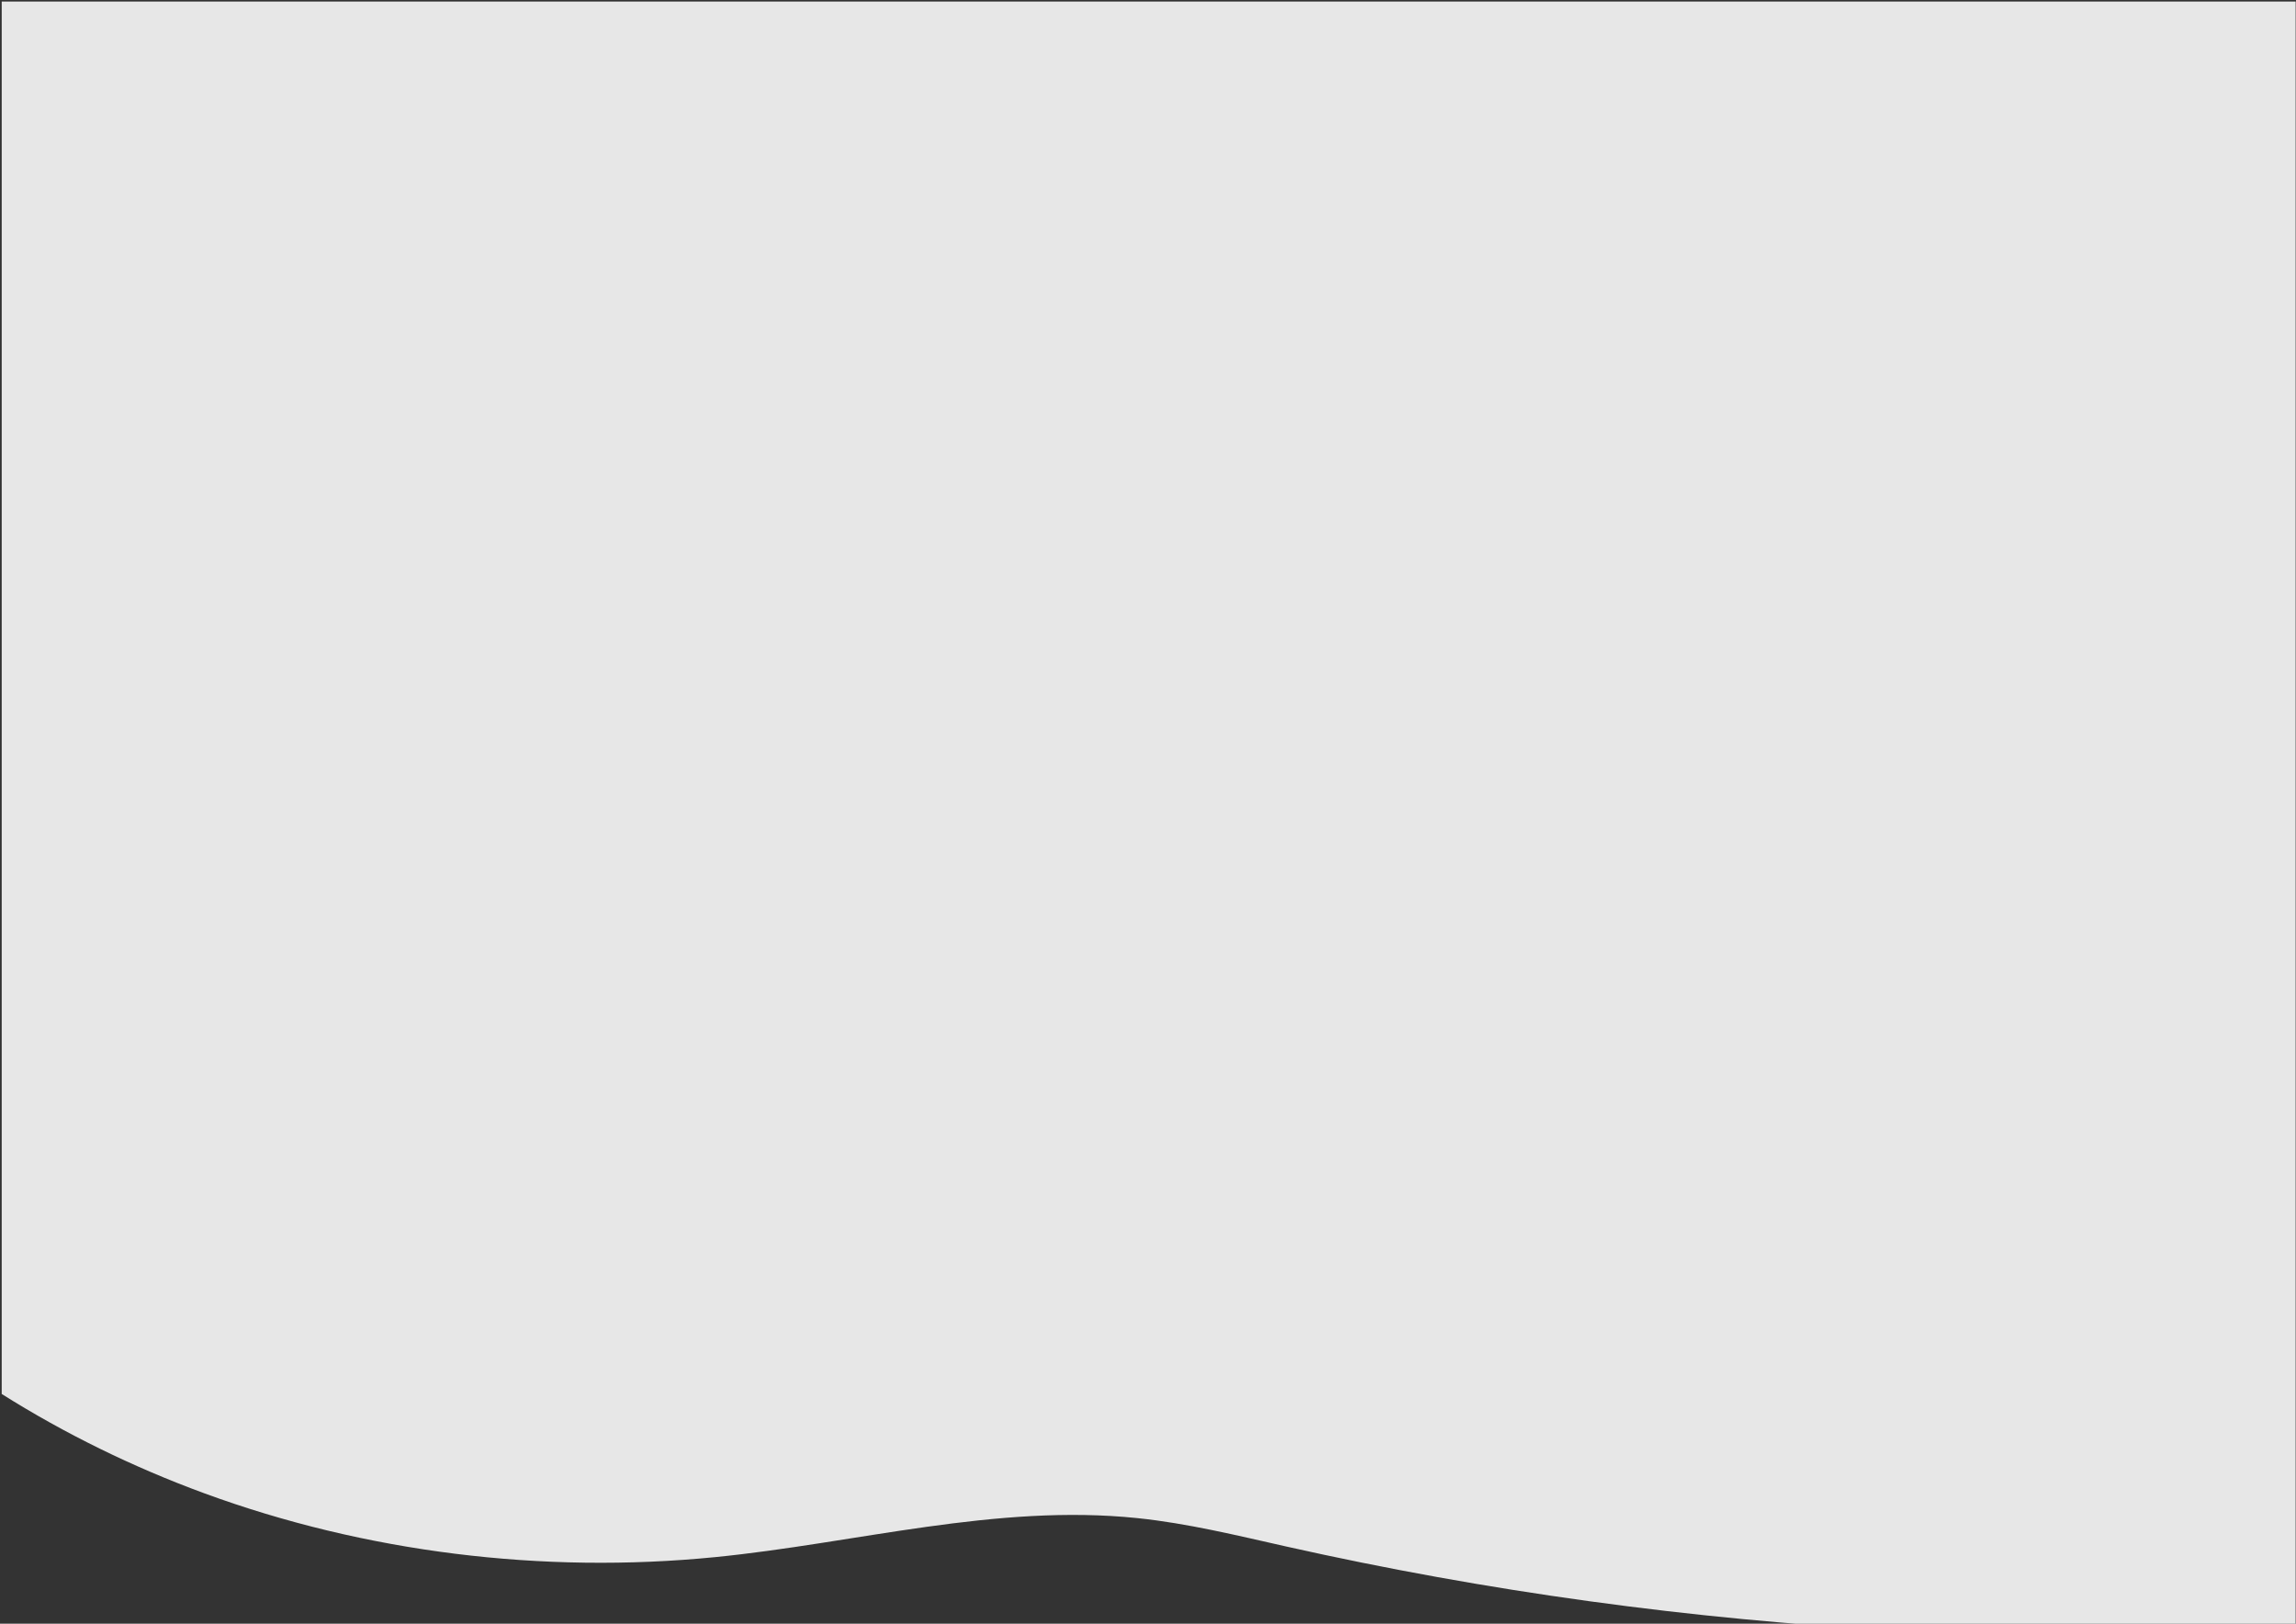 <?xml version="1.0" encoding="UTF-8" standalone="no"?>
<!-- Created with Inkscape (http://www.inkscape.org/) -->

<svg
   xmlns:dc="http://purl.org/dc/elements/1.1/"
   xmlns:cc="http://creativecommons.org/ns#"
   xmlns:rdf="http://www.w3.org/1999/02/22-rdf-syntax-ns#"
   xmlns:svg="http://www.w3.org/2000/svg"
   xmlns="http://www.w3.org/2000/svg"
   xmlns:sodipodi="http://sodipodi.sourceforge.net/DTD/sodipodi-0.dtd"
   xmlns:inkscape="http://www.inkscape.org/namespaces/inkscape"
   width="297mm"
   height="210mm"
   viewBox="0 0 297 210"
   version="1.1"
   id="svg2257"
   inkscape:version="0.92.3 (2405546, 2018-03-11)"
   sodipodi:docname="services-bg2.svg">
  <rect x="0" y="0" width="297" height="210" fill="#333333" stroke="none"/>
  <defs
     id="defs2251">
    <inkscape:path-effect
       effect="spiro"
       id="path-effect1163"
       is_visible="true" />
  </defs>
  <sodipodi:namedview
     id="base"
     pagecolor="#ffffff"
     bordercolor="#666666"
     borderopacity="1.0"
     inkscape:pageopacity="0.0"
     inkscape:pageshadow="2"
     inkscape:zoom="0.35"
     inkscape:cx="-4.2289046"
     inkscape:cy="307.74009"
     inkscape:document-units="mm"
     inkscape:current-layer="layer1"
     showgrid="false"
     inkscape:window-width="1366"
     inkscape:window-height="705"
     inkscape:window-x="0"
     inkscape:window-y="30"
     inkscape:window-maximized="1"
     inkscape:snap-global="false" />
  <g
     inkscape:label="Layer 1"
     inkscape:groupmode="layer"
     id="layer1"
     transform="translate(0,-87)">
    <path
       style="opacity:1;fill:#f2f2f2;fill-opacity:0.941;stroke:none;stroke-width:0.189;stroke-linecap:round;stroke-linejoin:bevel;stroke-miterlimit:4;stroke-dasharray:none;stroke-opacity:1;paint-order:fill markers stroke"
       d="M 296.955,87.201 V 297.891 h -51.553 c -26.646,-1.429 -53.142,-5.067 -79.028,-10.877 -6.368,-1.429 -12.726,-2.994 -19.249,-3.67 -18.243,-1.892 -36.373,3.235 -54.626,5.046 -22.336,2.216 -45.29,-0.631 -66.071,-8.257 -9.238,-3.39 -18.047,-7.707 -26.207,-12.844 V 87.201 Z"
       id="rect1059"
       inkscape:connector-curvature="0" />
  </g>
</svg>

